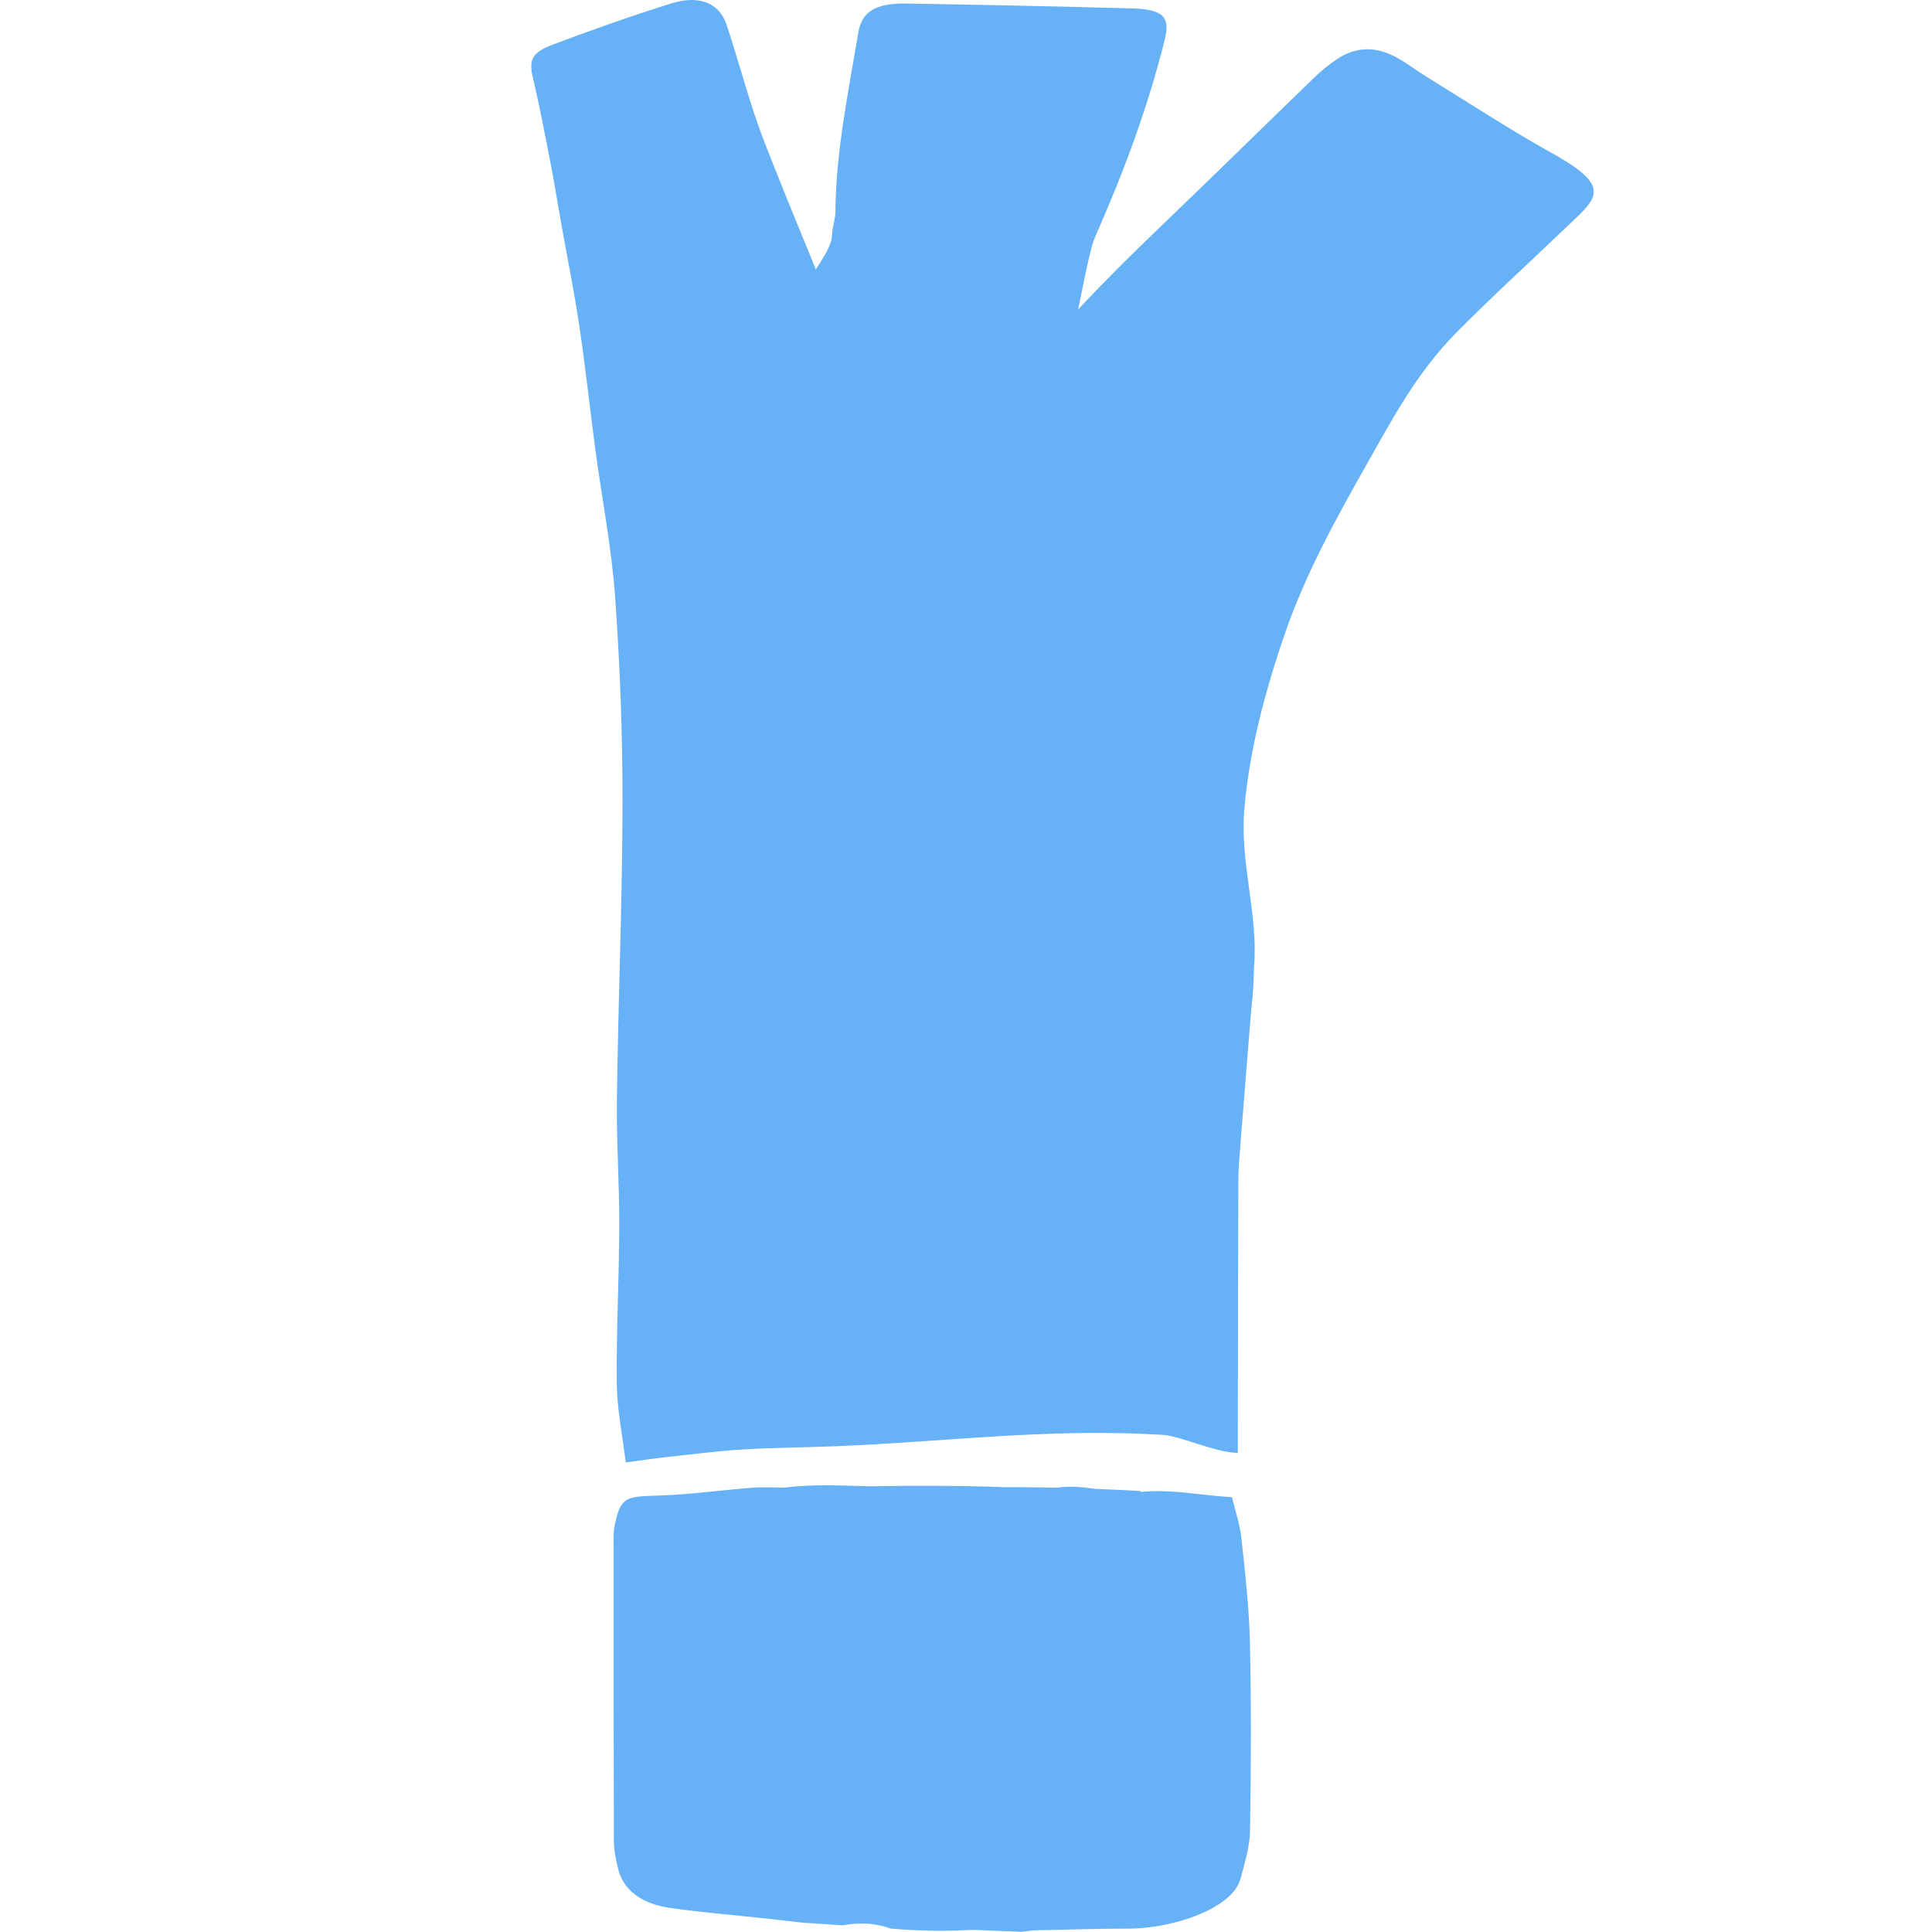 <svg width="206" height="206" viewBox="0 0 206 206" fill="none" xmlns="http://www.w3.org/2000/svg">
<g clip-path="url(#clip0_1586_25645)">
<path d="M131.984 154.911C129.641 154.911 125.855 153.105 123.979 152.991C111.786 152.257 101.471 153.691 89.224 154.2C85.904 154.341 82.568 154.345 79.259 154.546C76.494 154.713 73.756 155.07 71.007 155.367C69.657 155.515 68.318 155.72 66.722 155.937C66.365 152.999 65.794 150.286 65.767 147.573C65.706 141.926 66.014 136.28 66.03 130.633C66.041 126.103 65.712 121.57 65.778 117.044C65.92 106.568 66.359 96.091 66.376 85.615C66.387 78.262 66.107 70.906 65.58 63.56C65.207 58.381 64.192 53.228 63.495 48.06C62.903 43.633 62.436 39.199 61.772 34.776C61.212 31.017 60.45 27.278 59.786 23.528C59.435 21.54 59.122 19.549 58.732 17.562C58.134 14.484 57.553 11.398 56.828 8.332C56.395 6.481 56.603 5.638 58.892 4.775C63.034 3.213 67.243 1.72 71.539 0.375C74.535 -0.568 76.68 0.299 77.465 2.621C78.87 6.808 79.912 11.06 81.531 15.206C85.218 24.641 89.246 34.012 92.971 43.44C96.236 51.704 100.95 59.586 105.833 67.425C109.356 73.079 112.483 78.878 116.61 84.316C121.339 90.551 126.936 96.472 132.27 102.483C133.164 103.49 133.68 104.444 133.581 105.599C133.125 111.151 132.681 116.706 132.242 122.262C132.149 123.447 132.045 124.637 132.039 125.826C132.006 134.6 132.001 143.37 131.984 152.144C131.984 153.011 131.984 153.877 131.984 154.911Z" fill="#67B2F7"/>
<path d="M131.294 111.674C130.377 110.923 131.62 107.785 131.294 107.427C127.51 103.254 121.601 95.519 117.806 91.355C116.944 90.413 116.679 89.536 117.27 88.418C121.496 80.444 125.54 72.423 129.832 64.468C133.56 57.557 137.289 50.642 141.493 43.869C143.995 39.842 147.415 36.081 150.42 32.203C150.917 31.558 151.42 30.917 152.226 29.884C150.646 30.349 150.265 31.039 149.735 31.581C143.283 38.164 138.151 45.234 134.334 52.709C128.445 64.227 117.548 85.04 117.176 87.388C117.176 87.388 116.729 88.037 116.375 88.548C115.856 88.22 115.359 88.044 115.182 87.77C112.867 84.257 110.139 80.878 108.487 77.145C107.498 74.902 105.714 72.831 104.366 70.661C102.847 68.213 101.438 65.726 99.936 63.274C99.3 62.236 99.284 61.313 100.19 60.31C107.548 52.141 114.84 43.945 122.181 35.772C127.595 29.747 126.464 43.018 126.464 43.018C126.464 43.018 118.817 45.272 121.634 43.018C119.894 43.102 117.511 55.291 116.804 55.76C109.91 60.333 114.63 54.458 109.559 60.007C100.627 69.778 111.047 54.399 102.314 64.254C101.772 64.864 98.53 61.8 97.484 60.007C96.114 57.553 96.472 57.671 97.538 56.138C99.637 53.114 101.797 50.105 103.764 47.038C109.133 38.667 116.469 31.131 124.181 23.74C129.544 18.599 134.814 13.408 140.151 8.256C140.836 7.592 141.603 6.951 142.449 6.379C144.476 4.995 146.57 4.88 148.812 6.078C150.005 6.715 151.011 7.512 152.138 8.206C156.568 10.933 160.877 13.767 165.495 16.337C172.256 20.098 170.168 21.184 166.644 24.567C162.865 28.194 158.949 31.756 155.303 35.444C151.011 39.792 148.431 44.739 145.68 49.594C142.377 55.417 139.178 61.275 137.063 67.385C134.903 73.621 133.229 79.902 132.677 86.309C132.185 92.037 134.184 97.451 133.709 103.18C133.676 103.607 133.709 111.674 131.294 111.674Z" fill="#67B2F7"/>
<path d="M97.484 56.459C96.955 55.69 92.886 56.97 92.654 56.459C89.72 49.915 87.948 39.72 85.409 33.1C84.566 30.903 88.663 27.395 88.718 25.039C88.734 24.232 89.069 23.426 89.074 22.619C89.123 16.181 90.452 9.822 91.521 3.448C91.894 1.248 93.38 0.327 96.578 0.377C104.59 0.505 112.602 0.68 120.609 0.892C123.98 0.983 124.801 1.748 124.202 4.183C122.435 11.326 119.836 18.324 116.773 25.244C115.995 27.005 115.016 33.432 114.389 35.223C112.498 40.616 110.38 47.254 107.144 52.212C105.696 54.427 103.94 54.304 102.314 56.459C101.985 56.895 98.149 55.728 97.484 56.459Z" fill="#67B2F7"/>
<path d="M133.273 175.123C133.191 171.402 132.762 167.681 132.362 163.967C132.202 162.513 131.703 161.082 131.357 159.64C127.975 159.441 124.852 158.743 121.602 159.082C121.596 159.048 121.591 159.014 121.585 158.979C120.323 158.907 118.709 158.827 116.837 158.754C115.426 158.552 114.065 158.418 112.676 158.628C112.182 158.617 111.677 158.605 111.161 158.598C109.316 158.567 108.136 158.563 106.983 158.571C103.31 158.411 97.541 158.384 92.77 158.475C88.609 158.365 86.935 158.266 83.718 158.598C83.679 158.601 83.63 158.609 83.591 158.613C82.181 158.609 81.16 158.548 80.166 158.628C76.878 158.888 73.606 159.353 70.312 159.46C66.678 159.578 66.162 159.548 65.509 162.819C65.393 163.406 65.426 164.009 65.426 164.609C65.426 175.131 65.421 185.657 65.454 196.179C65.454 197.213 65.651 198.262 65.909 199.281C66.464 201.476 68.308 202.98 71.459 203.434C74.808 203.915 78.217 204.186 81.599 204.556C82.927 204.701 84.25 204.854 85.59 205.006C87.017 205.098 88.45 205.193 89.877 205.285C91.656 204.957 93.38 205.041 94.999 205.64C96.553 205.773 98.287 205.865 100.176 205.869C101.422 205.869 102.591 205.834 103.684 205.773C105.424 205.842 107.17 205.911 108.91 205.979C109.525 205.915 110.019 205.831 110.513 205.819C113.812 205.747 117.111 205.644 120.411 205.64C125.005 205.636 131.423 203.514 132.268 200.32C132.713 198.64 133.256 196.942 133.284 195.247C133.394 188.538 133.421 181.829 133.273 175.123Z" fill="#67B2F7"/>
<path d="M111.974 77.695L148.2 20.358L160.275 24.605L133.709 62.83L119.219 101.054L111.974 77.695Z" fill="#67B2F7"/>
</g>
<defs>
<clipPath id="clip0_1586_25645">
<rect width="205.979" height="205.979" fill="white"/>
</clipPath>
</defs>
</svg>
